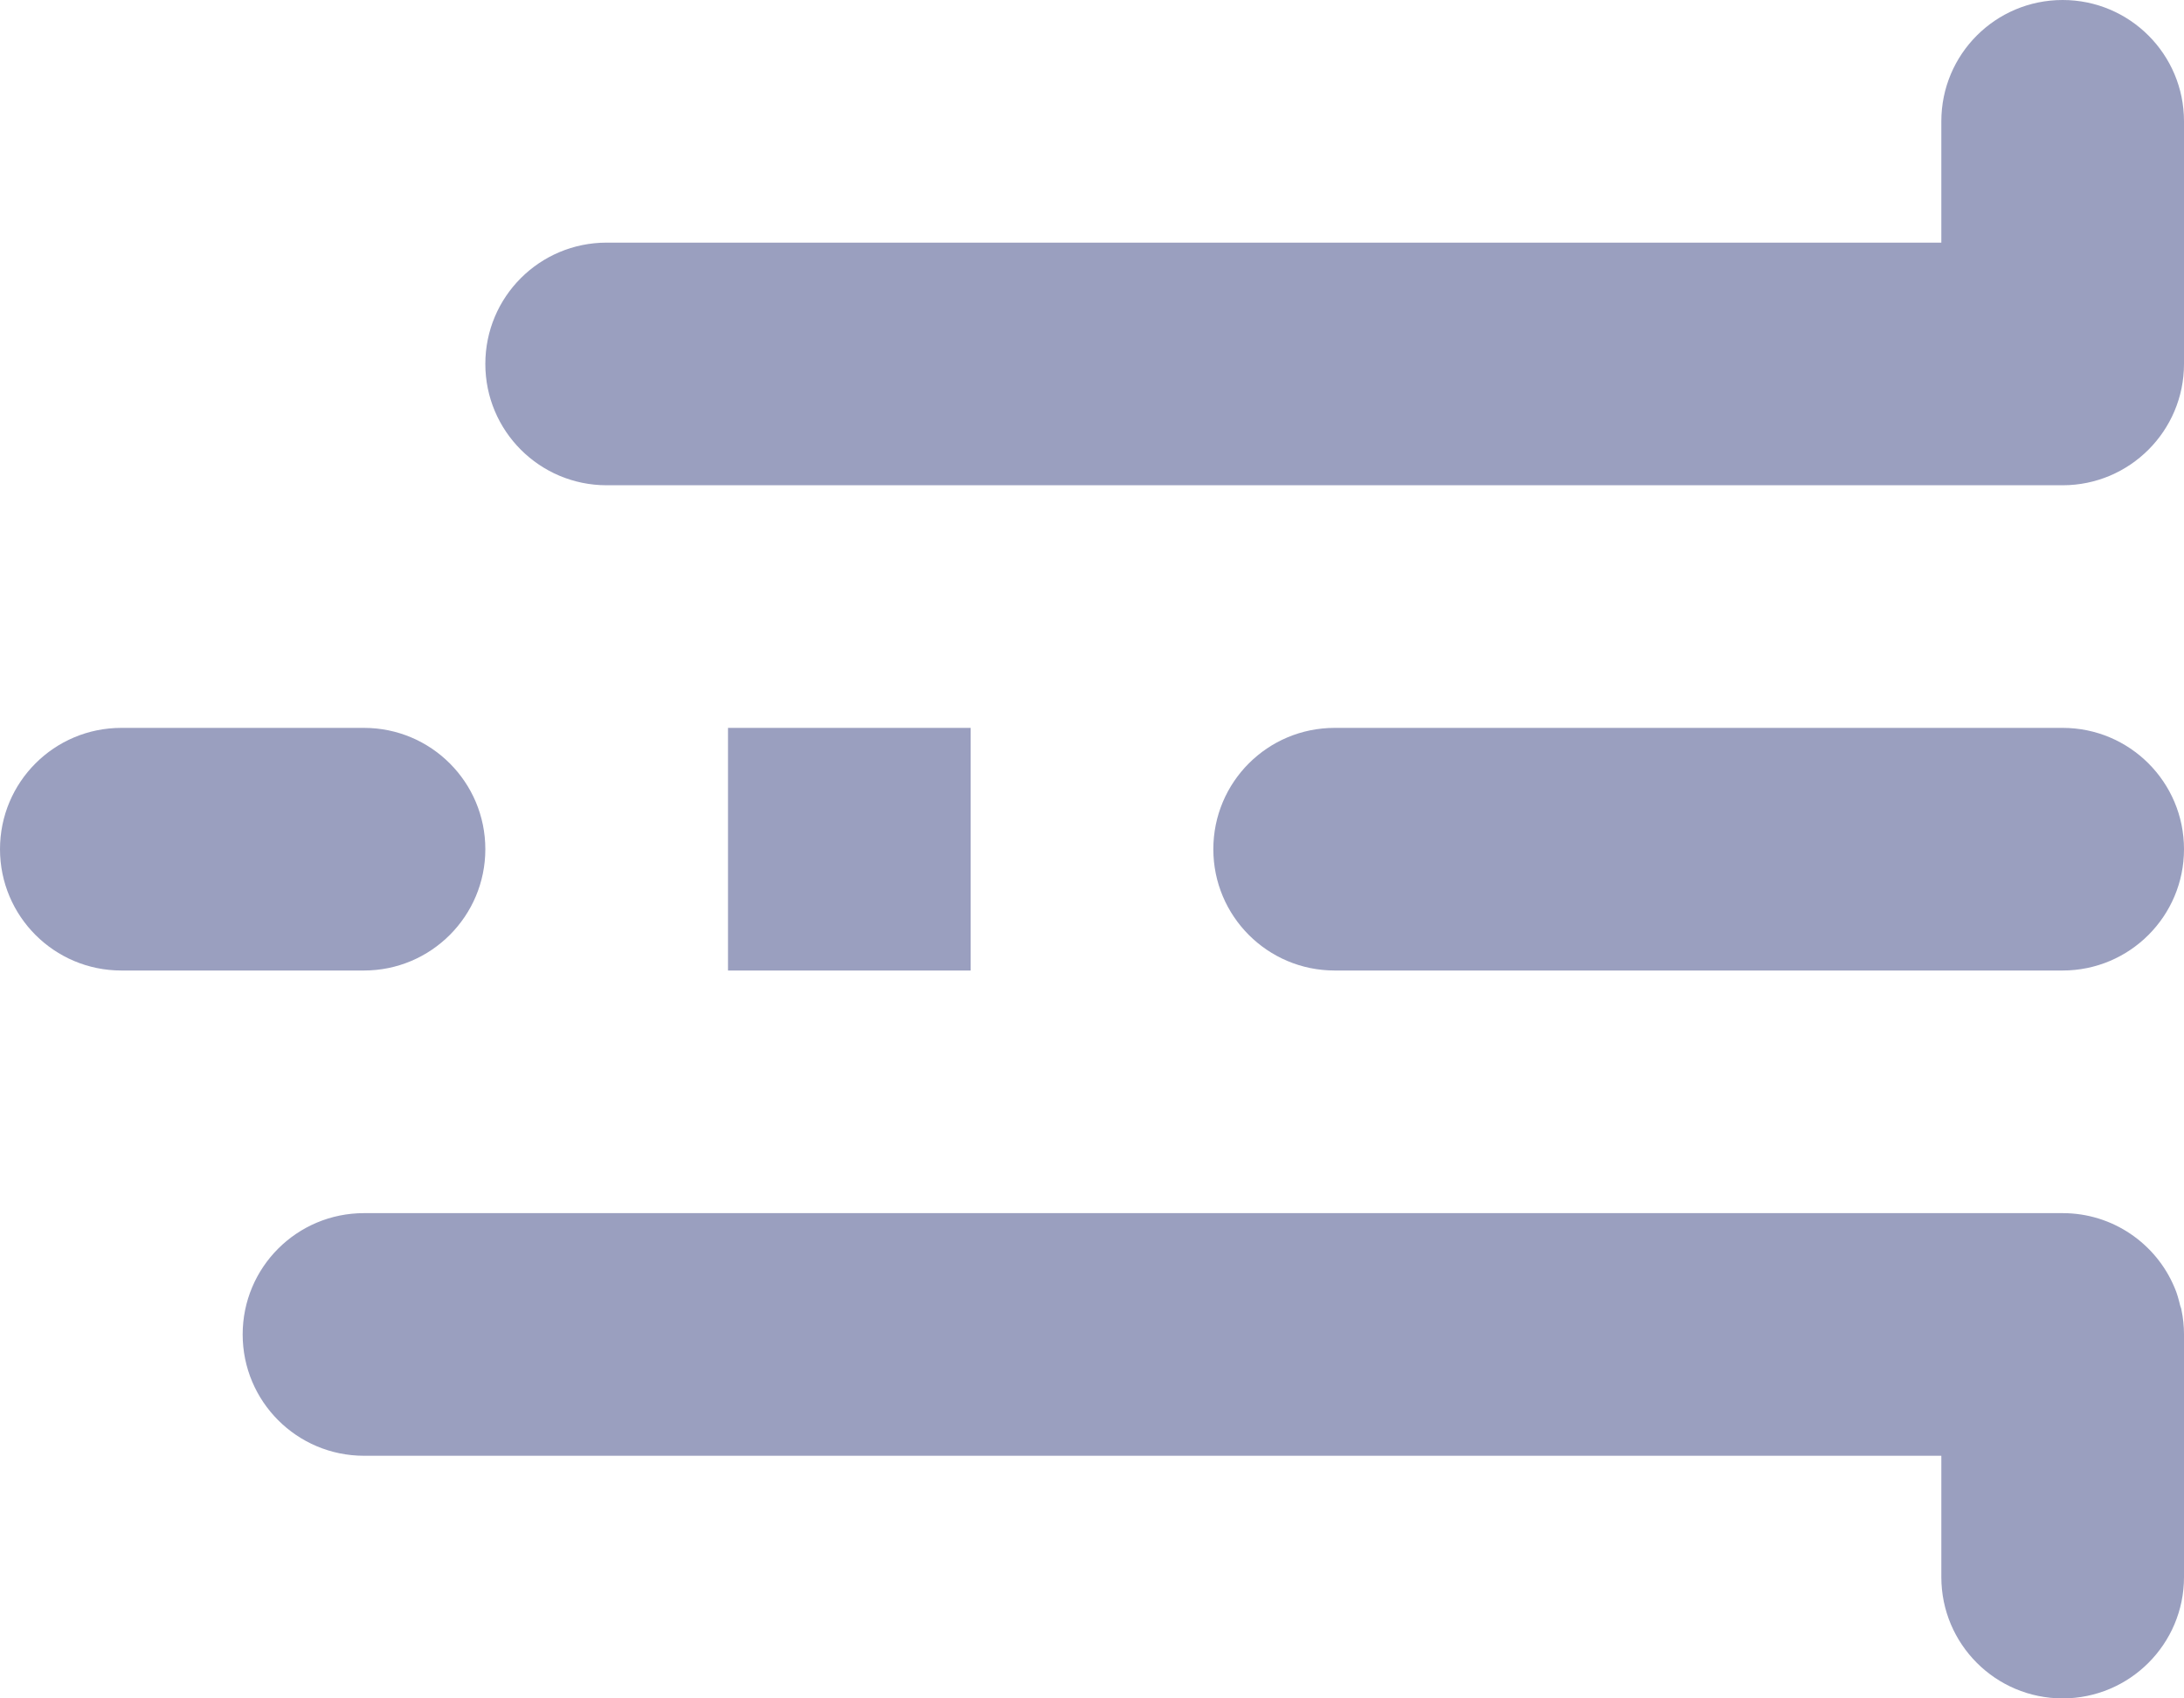 <?xml version="1.0" encoding="utf-8"?>
<!-- Generator: Adobe Illustrator 16.0.0, SVG Export Plug-In . SVG Version: 6.00 Build 0)  -->
<!DOCTYPE svg PUBLIC "-//W3C//DTD SVG 1.1//EN" "http://www.w3.org/Graphics/SVG/1.1/DTD/svg11.dtd">
<svg version="1.1" id="Capa_1" xmlns="http://www.w3.org/2000/svg" xmlns:xlink="http://www.w3.org/1999/xlink" x="0px" y="0px"
	 width="18px" height="14px" viewBox="0 0 18 14" enable-background="new 0 0 18 14" xml:space="preserve">
<g>
	<g>
		<path fill-rule="evenodd" clip-rule="evenodd" fill="#9A9FBF" d="M17,0c-0.553,0-1,0.447-1,1v1H5C4.447,2,4,2.447,4,3
			c0,0.552,0.447,1,1,1h12c0.552,0,1-0.448,1-1V1C18,0.447,17.552,0,17,0z M4,7c0-0.553-0.448-1-1-1H1C0.447,6,0,6.447,0,7
			c0,0.552,0.447,1,1,1h2C3.552,8,4,7.552,4,7z M6,6v2h2V6H6z M17,6h-6c-0.553,0-1,0.447-1,1c0,0.552,0.447,1,1,1h6
			c0.552,0,1-0.448,1-1C18,6.447,17.552,6,17,6z M17.969,10.764c-0.013-0.053-0.026-0.104-0.048-0.153C17.77,10.252,17.414,10,17,10
			c0,0,0,0-0.001,0H3c-0.553,0-1,0.447-1,1c0,0.552,0.447,1,1,1h13v1c0,0.552,0.447,1,1,1c0.552,0,1-0.448,1-1v-2
			c0-0.069-0.007-0.137-0.021-0.202C17.978,10.786,17.972,10.775,17.969,10.764z"/>
	</g>
</g>
</svg>
